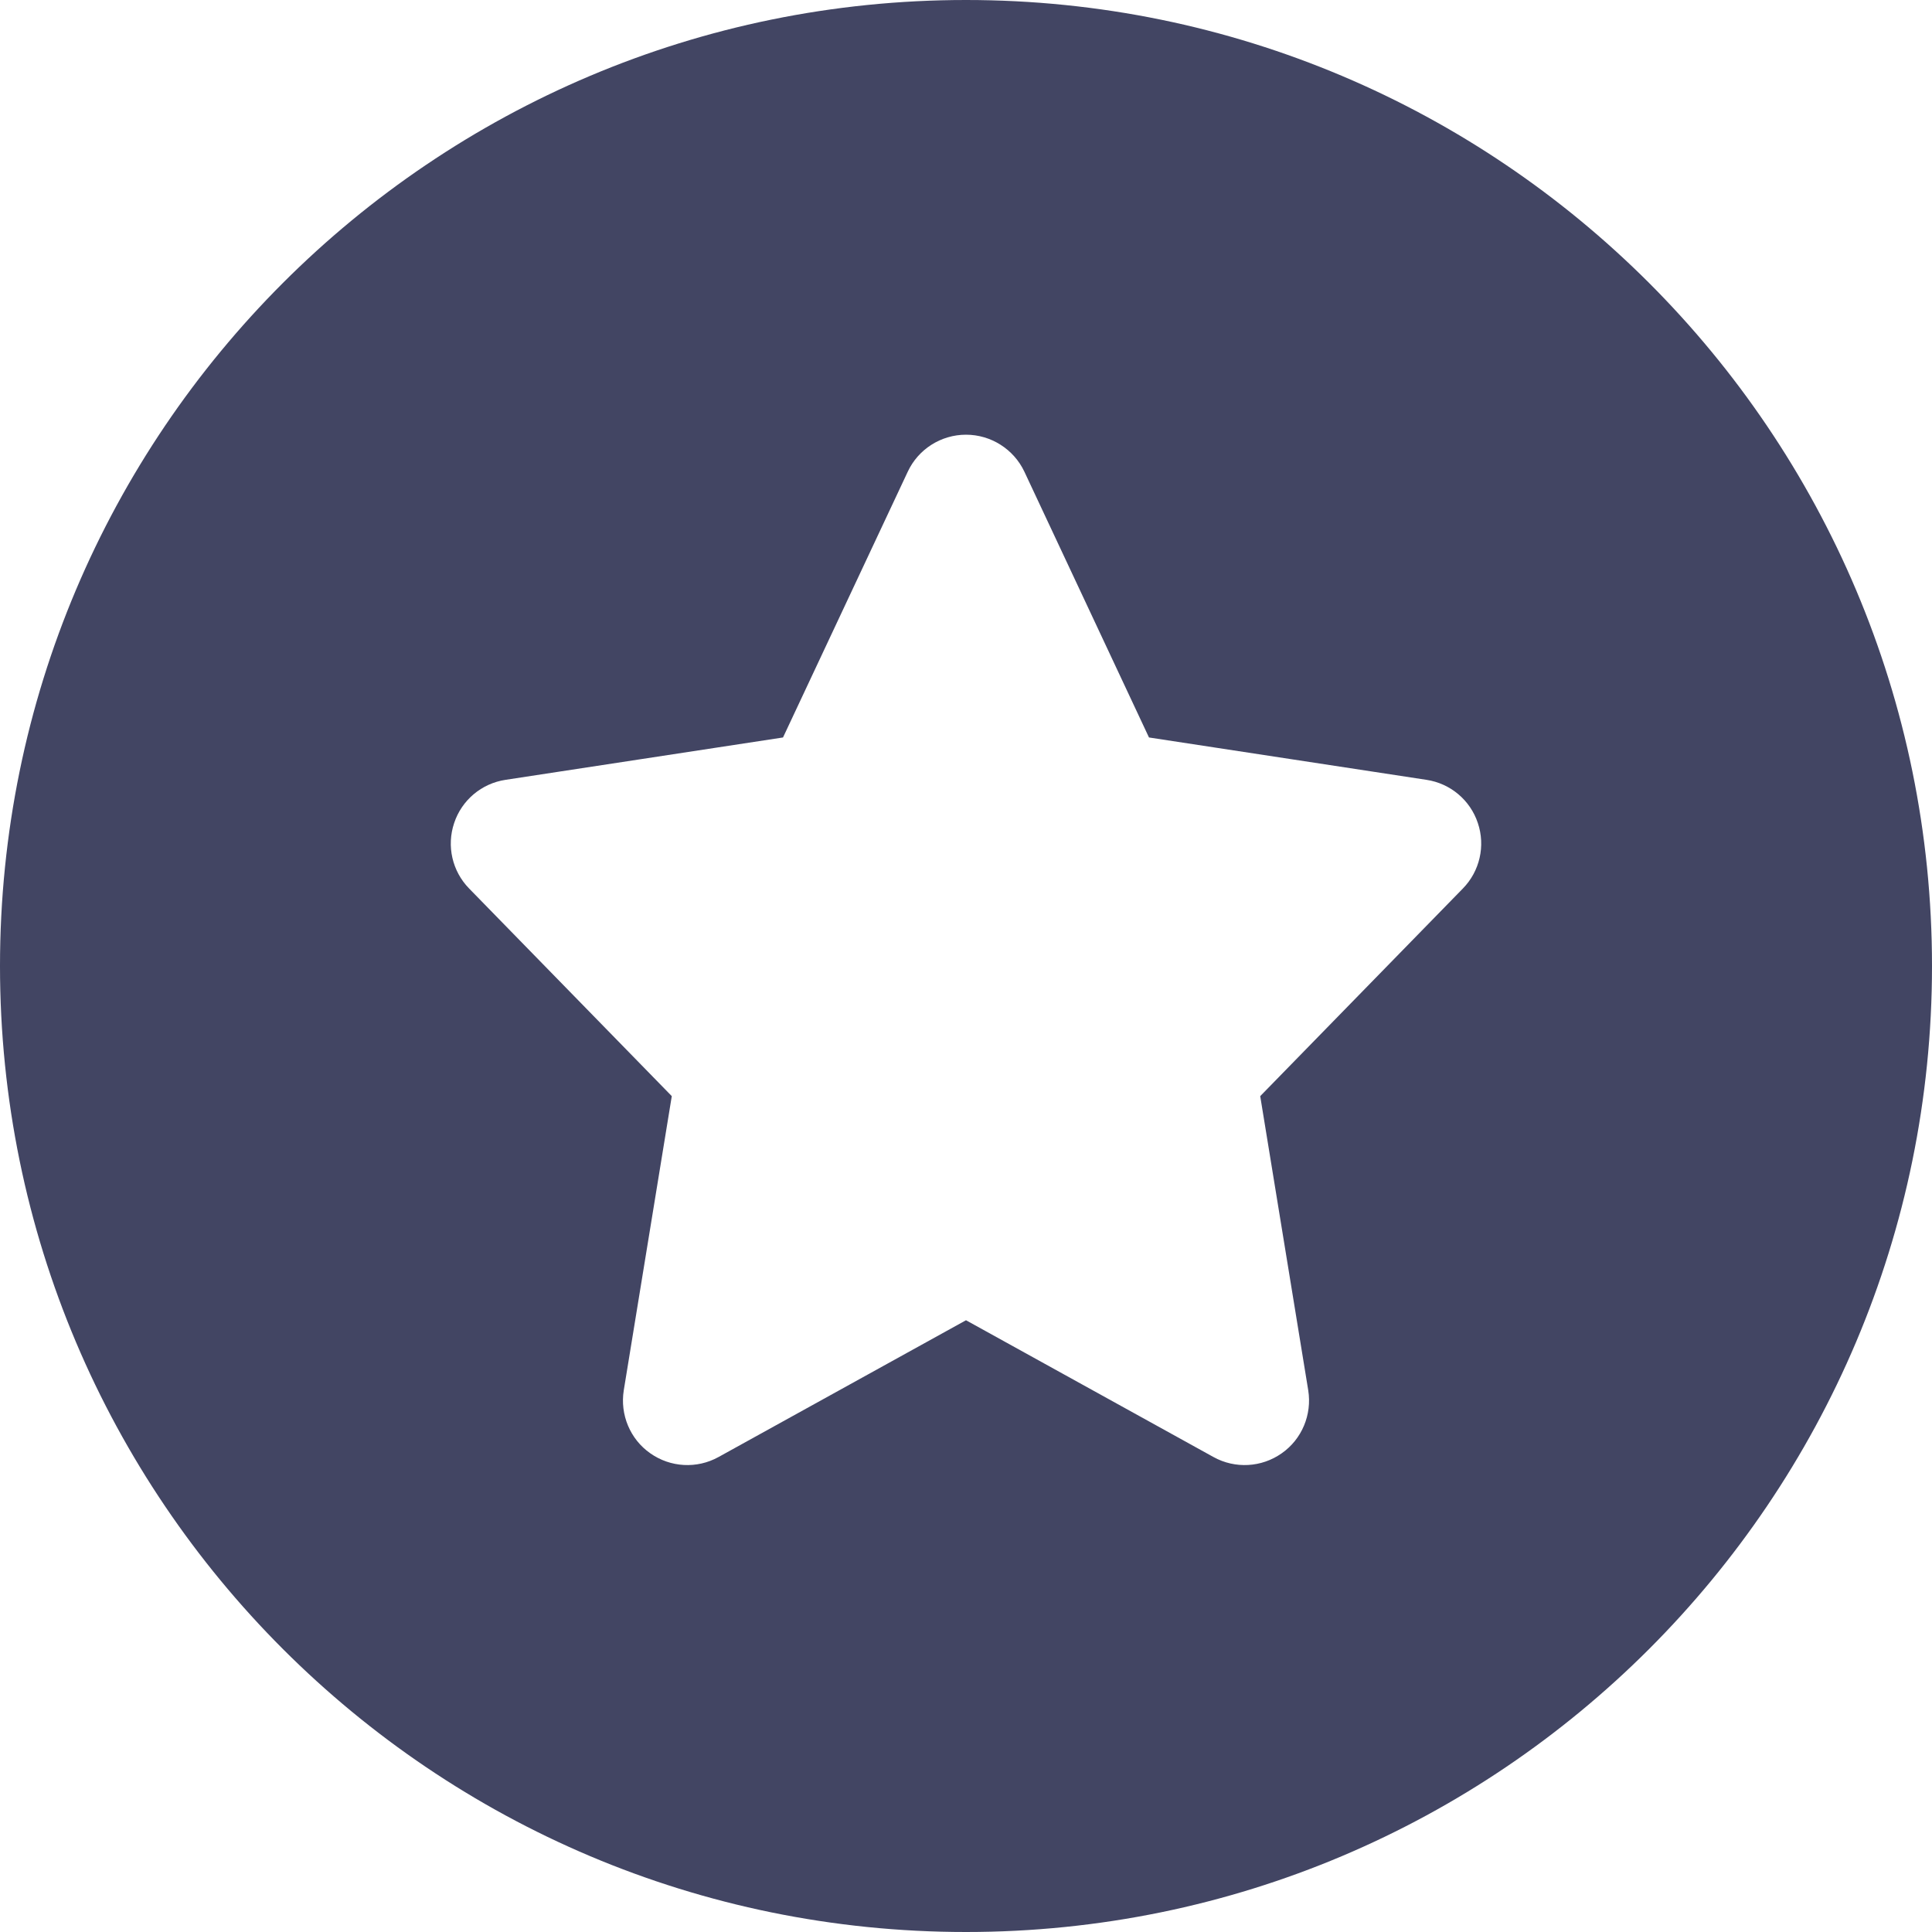<svg width="14" height="14" viewBox="0 0 14 14" fill="none" xmlns="http://www.w3.org/2000/svg">
<path fill-rule="evenodd" clip-rule="evenodd" d="M7 0C3.134 0 0 3.134 0 7C0 10.866 3.134 14 7 14C10.866 14 14 10.866 14 7C14 3.134 10.866 0 7 0ZM7.423 3.418C7.346 3.255 7.181 3.15 7 3.15C6.819 3.15 6.654 3.255 6.578 3.418L5.674 5.344L3.663 5.651C3.49 5.677 3.346 5.798 3.291 5.964C3.235 6.13 3.277 6.313 3.399 6.438L4.868 7.943L4.52 10.075C4.492 10.251 4.566 10.429 4.712 10.531C4.858 10.634 5.05 10.645 5.207 10.558L7 9.567L8.793 10.558C8.95 10.645 9.142 10.634 9.288 10.531C9.434 10.429 9.508 10.251 9.48 10.075L9.132 7.943L10.601 6.438C10.723 6.313 10.765 6.13 10.709 5.964C10.654 5.798 10.51 5.677 10.337 5.651L8.326 5.344L7.423 3.418Z" fill="#424563"/>
</svg>
